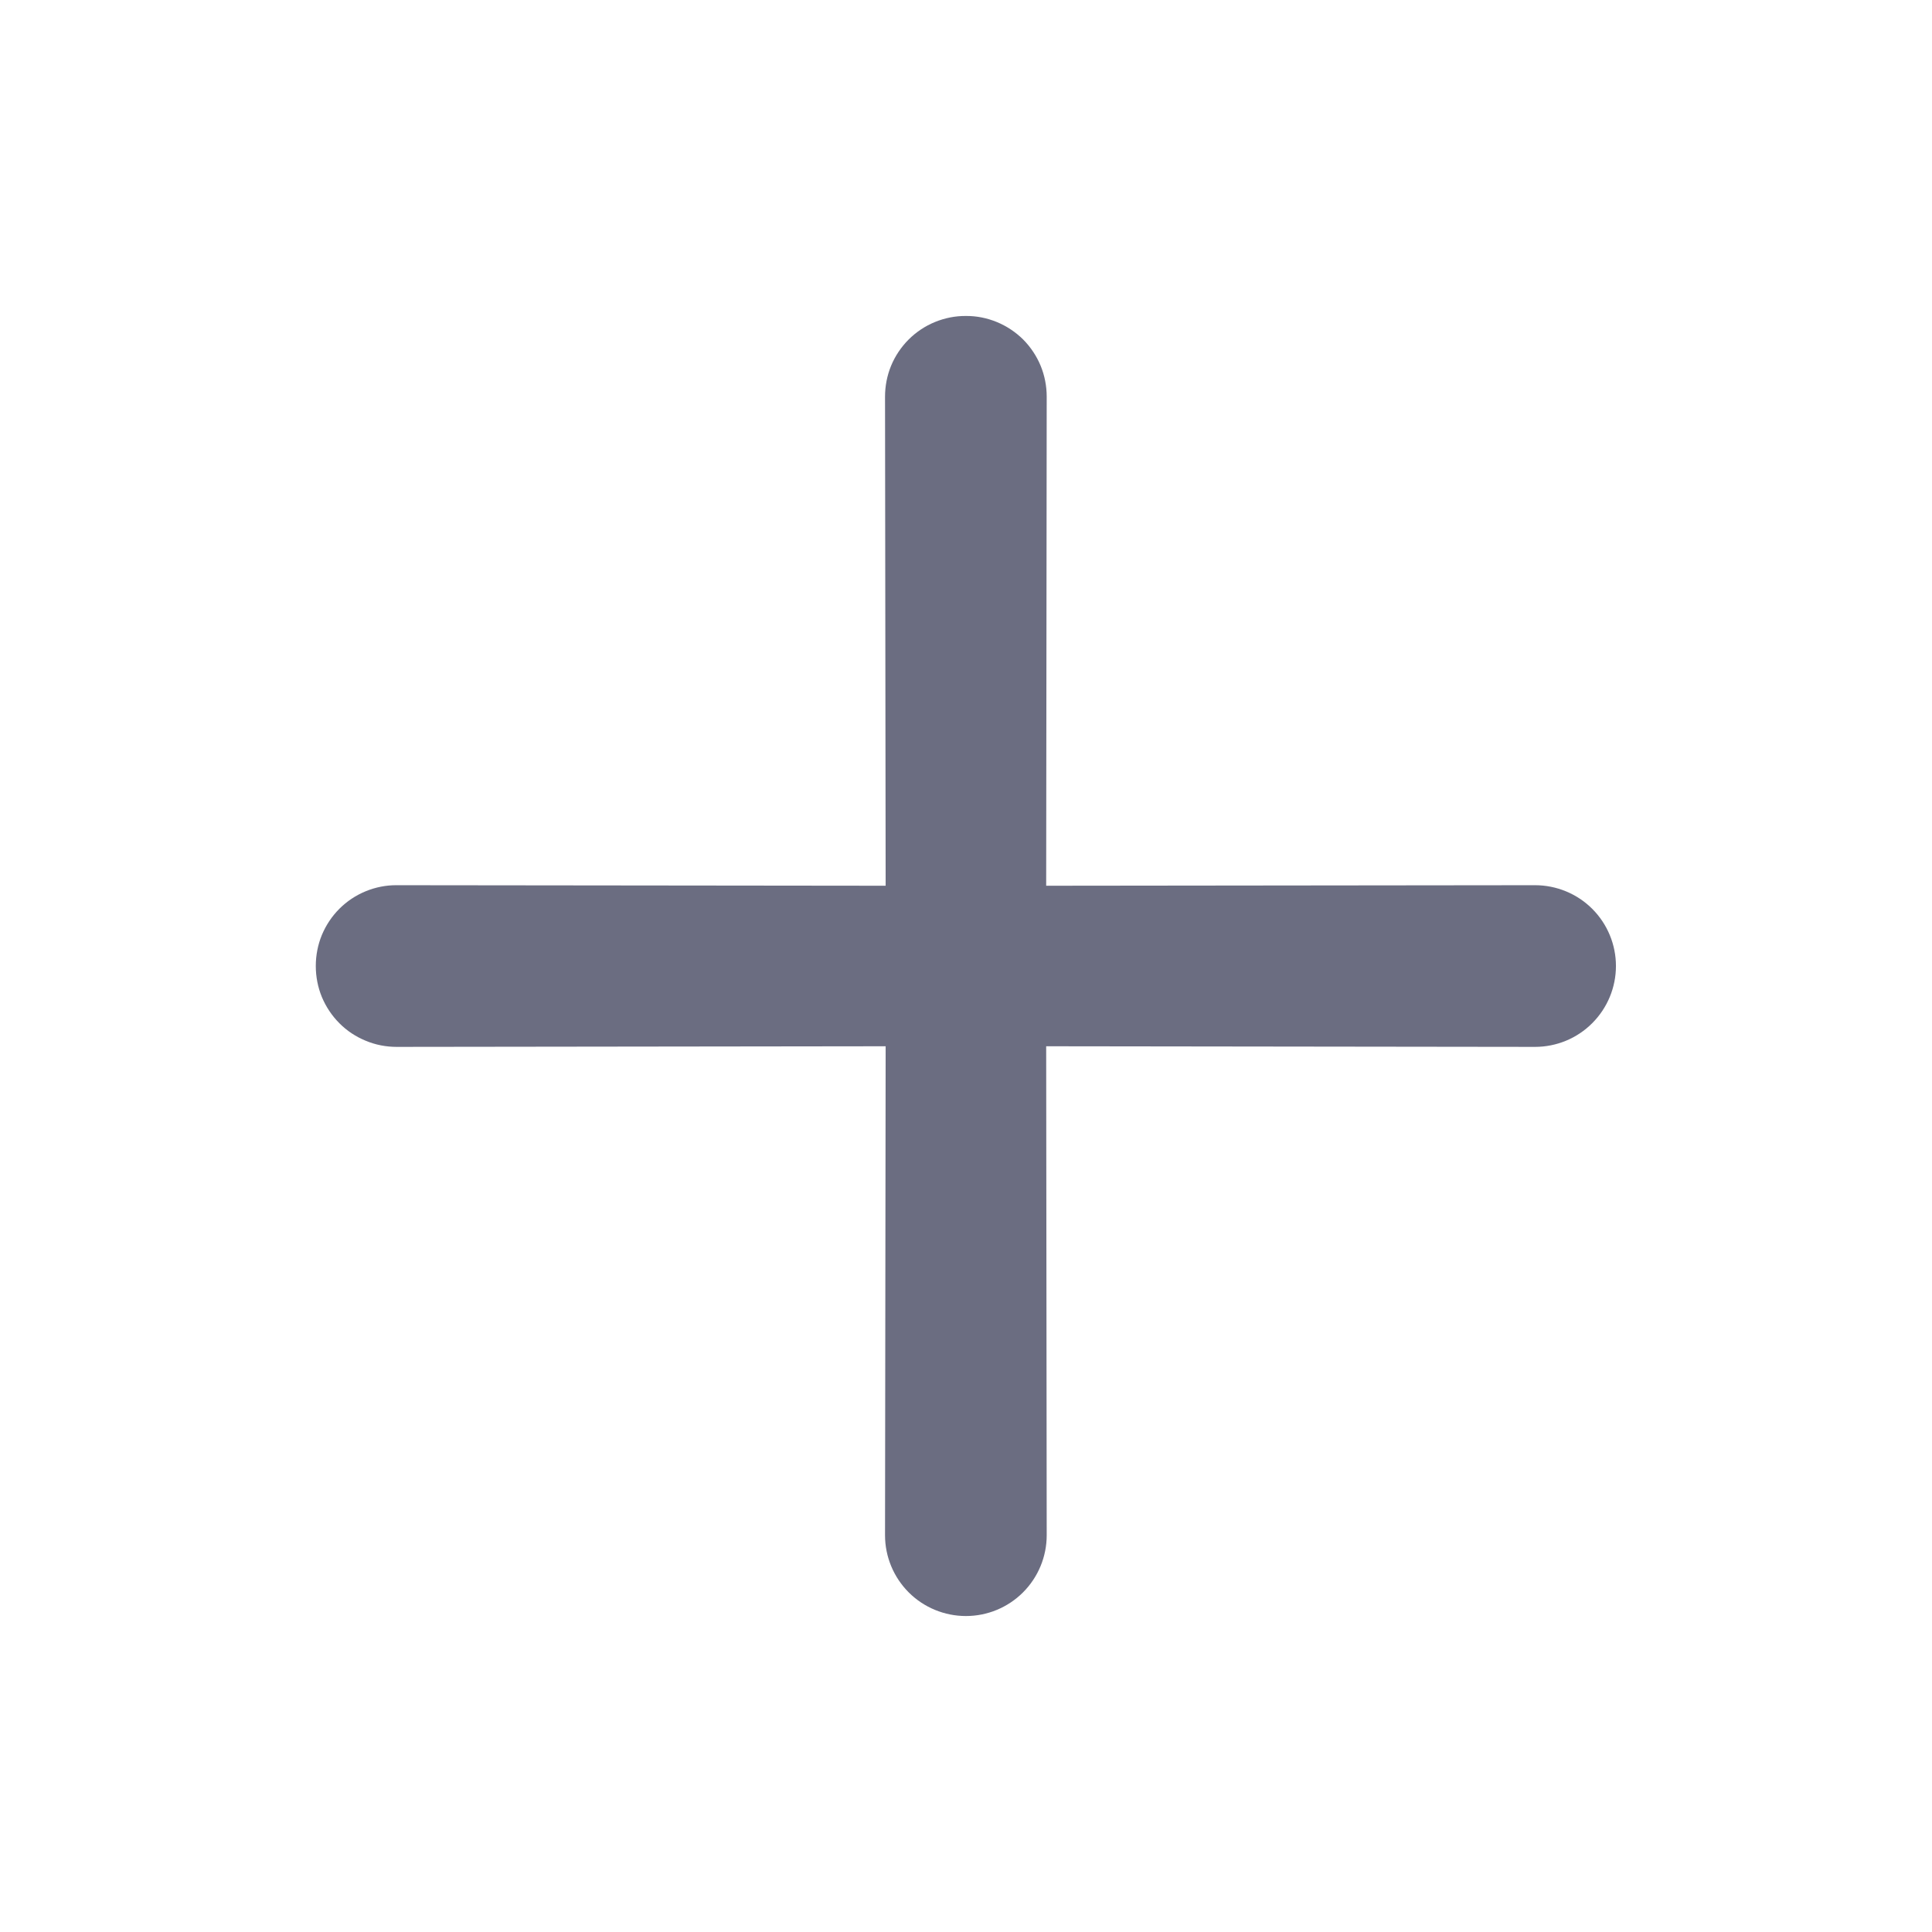 <svg xmlns="http://www.w3.org/2000/svg" width="22" height="22" viewBox="0 0 22 22" fill="none">
  <path d="M10.085 11.914L10.078 17.482C10.078 17.726 10.175 17.96 10.348 18.133C10.52 18.305 10.755 18.402 10.999 18.402C11.243 18.402 11.477 18.305 11.649 18.133C11.822 17.96 11.919 17.726 11.919 17.482L11.913 11.914L17.48 11.921C17.724 11.921 17.959 11.824 18.131 11.651C18.304 11.478 18.401 11.244 18.401 11C18.401 10.756 18.304 10.522 18.131 10.349C17.959 10.177 17.724 10.08 17.48 10.08L11.913 10.086L11.919 4.518C11.919 4.397 11.896 4.277 11.85 4.165C11.804 4.054 11.736 3.952 11.651 3.866C11.565 3.781 11.463 3.713 11.351 3.667C11.239 3.621 11.12 3.597 10.999 3.598C10.878 3.597 10.758 3.621 10.646 3.667C10.534 3.713 10.432 3.781 10.347 3.866C10.261 3.952 10.193 4.054 10.147 4.165C10.101 4.277 10.078 4.397 10.078 4.518L10.085 10.086L4.517 10.08C4.396 10.079 4.276 10.103 4.164 10.149C4.052 10.195 3.95 10.263 3.865 10.348C3.779 10.434 3.712 10.535 3.665 10.647C3.619 10.759 3.596 10.879 3.596 11C3.596 11.121 3.619 11.241 3.665 11.353C3.712 11.465 3.779 11.566 3.865 11.652C3.95 11.738 4.052 11.805 4.164 11.851C4.276 11.898 4.396 11.921 4.517 11.921L10.085 11.914Z" fill="#6B6D81"/>
</svg>